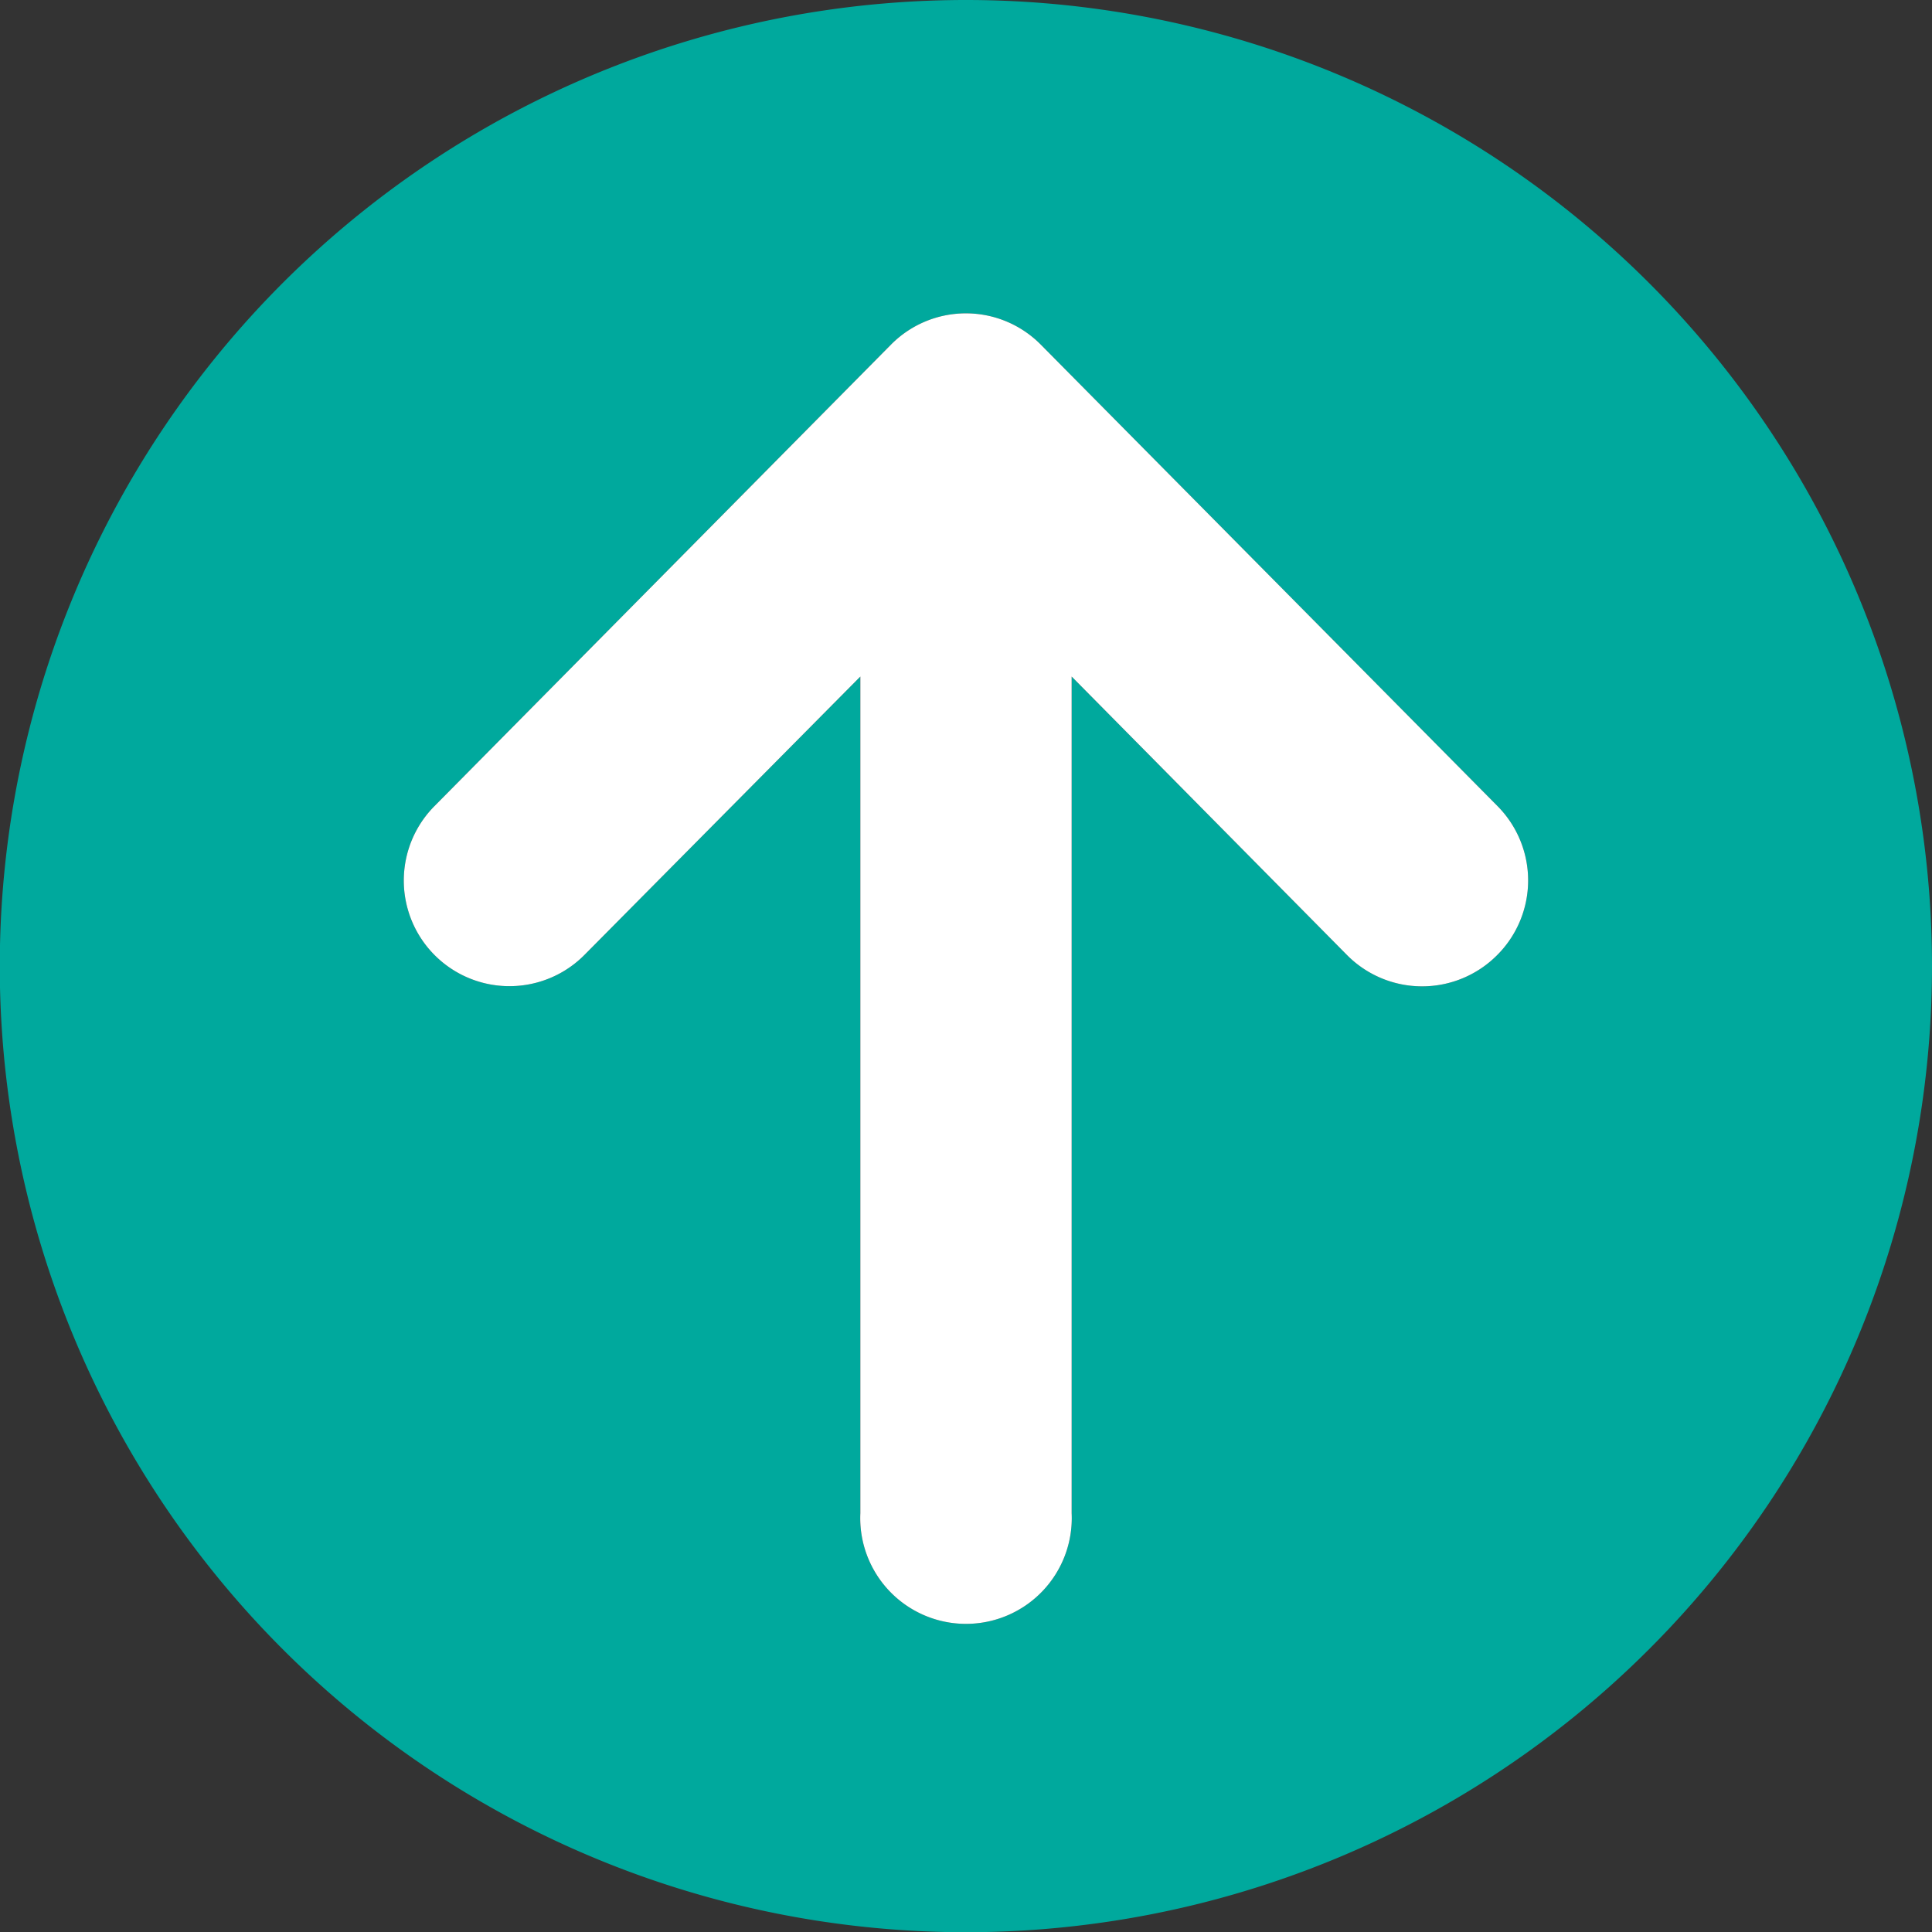 <svg xmlns="http://www.w3.org/2000/svg" viewBox="0 0 85.67 85.67"><rect x="0" y="0" width="85.67" height="85.67" fill="#333333" stroke="none"/><defs><style>.cls-1{fill:#00a99d;}.cls-2{fill:#fff;}</style></defs><title>scroll</title><g id="Layer_2" data-name="Layer 2"><g id="Layer_1-2" data-name="Layer 1"><path class="cls-1" d="M42.84,0A42.84,42.84,0,1,0,85.67,42.84,42.84,42.84,0,0,0,42.84,0ZM66.37,42.37a4.69,4.69,0,0,1-6.62,0L47.52,30V67.1a4.69,4.69,0,1,1-9.37,0V30L25.92,42.34a4.68,4.68,0,0,1-6.66-6.59L39.51,15.28a4.67,4.67,0,0,1,6.64,0S66.41,35.75,66.41,35.75A4.68,4.68,0,0,1,66.37,42.37Z"/><path class="cls-2" d="M66.37,42.37a4.69,4.69,0,0,1-6.62,0L47.52,30V67.1a4.69,4.69,0,1,1-9.37,0V30L25.92,42.34a4.68,4.68,0,0,1-6.66-6.59L39.51,15.28a4.67,4.67,0,0,1,6.64,0S66.41,35.75,66.41,35.75A4.68,4.68,0,0,1,66.37,42.37Z"/></g></g></svg>